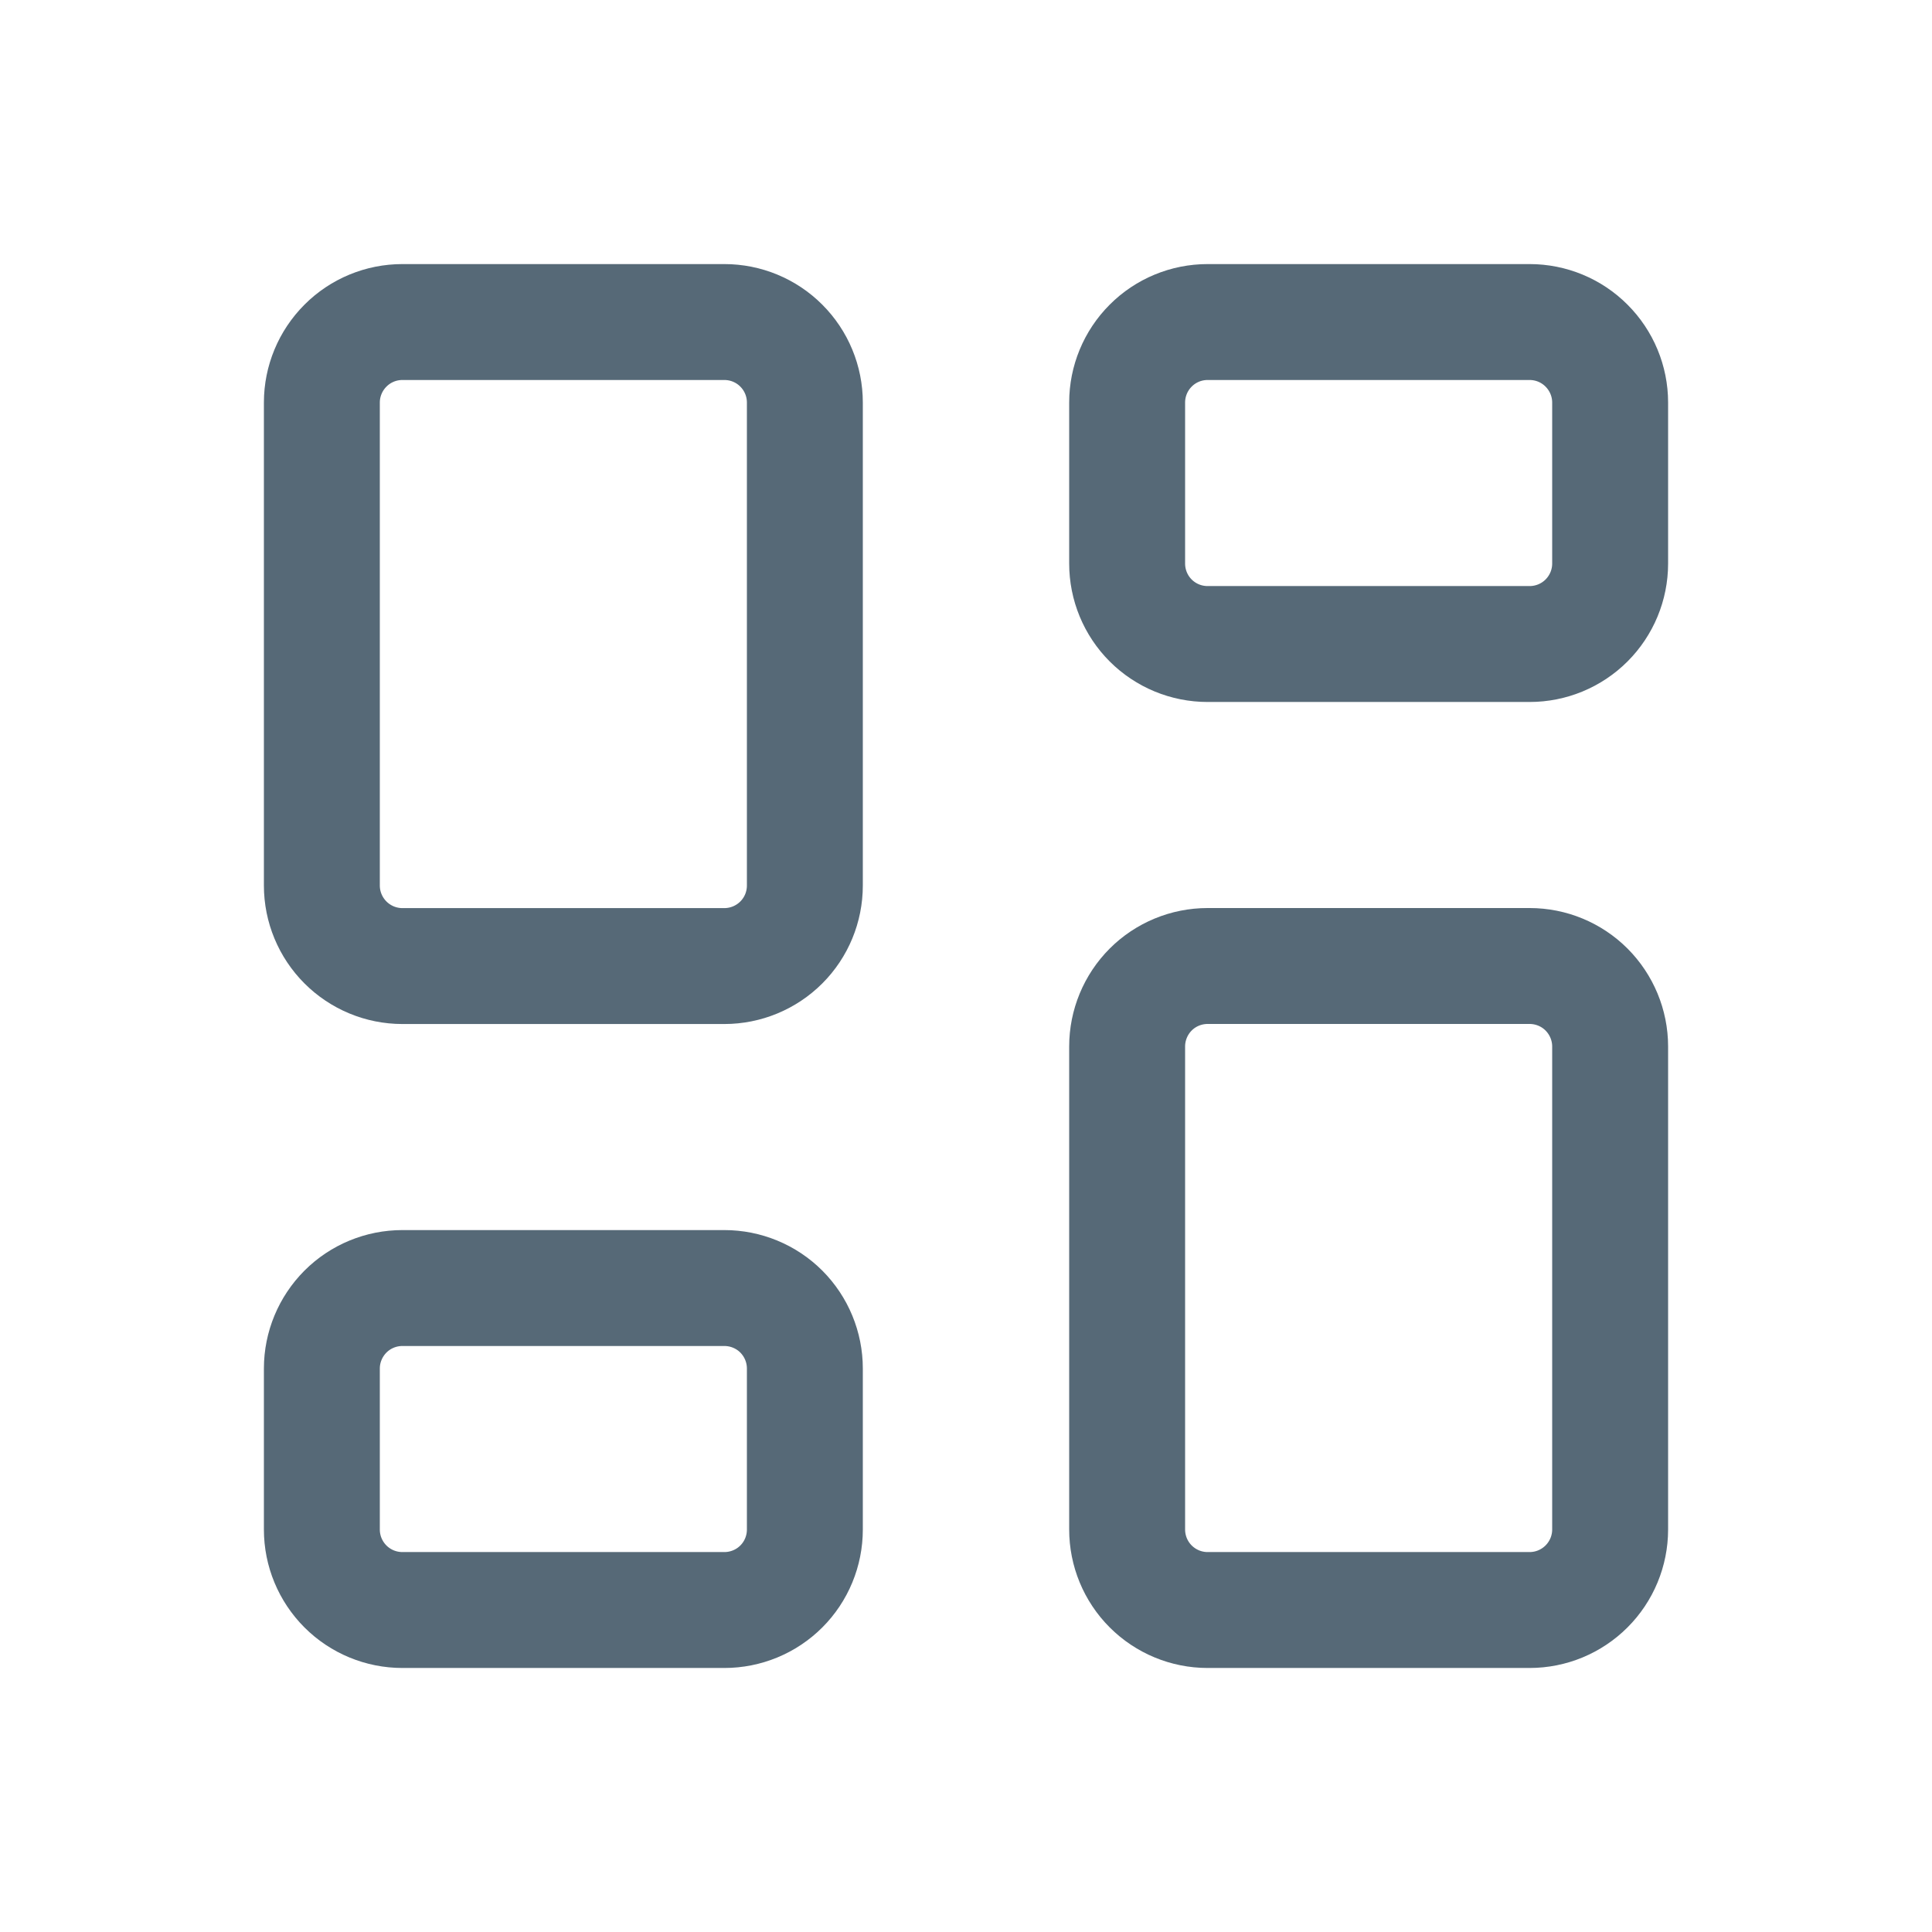 <svg width="32" height="32" viewBox="0 0 32 32" fill="none" xmlns="http://www.w3.org/2000/svg">
<g clip-path="url(#clip0_528_221020)">
<g clip-path="url(#clip1_528_221020)">
<path d="M6.665 5.334H11.998C12.351 5.334 12.691 5.474 12.941 5.725C13.191 5.975 13.331 6.314 13.331 6.667V14.667C13.331 15.021 13.191 15.36 12.941 15.61C12.691 15.86 12.351 16.001 11.998 16.001H6.665C6.311 16.001 5.972 15.86 5.722 15.61C5.472 15.36 5.331 15.021 5.331 14.667V6.667C5.331 6.314 5.472 5.975 5.722 5.725C5.972 5.474 6.311 5.334 6.665 5.334Z" stroke="#566977" stroke-width="1.92" stroke-linecap="round" stroke-linejoin="round"/>
<path d="M6.665 21.334H11.998C12.351 21.334 12.691 21.474 12.941 21.724C13.191 21.975 13.331 22.314 13.331 22.667V25.334C13.331 25.688 13.191 26.027 12.941 26.277C12.691 26.527 12.351 26.667 11.998 26.667H6.665C6.311 26.667 5.972 26.527 5.722 26.277C5.472 26.027 5.331 25.688 5.331 25.334V22.667C5.331 22.314 5.472 21.975 5.722 21.724C5.972 21.474 6.311 21.334 6.665 21.334Z" stroke="#566977" stroke-width="1.92" stroke-linecap="round" stroke-linejoin="round"/>
<path d="M20.002 16H25.335C25.689 16 26.028 16.14 26.278 16.39C26.528 16.641 26.669 16.98 26.669 17.333V25.333C26.669 25.687 26.528 26.026 26.278 26.276C26.028 26.526 25.689 26.667 25.335 26.667H20.002C19.648 26.667 19.309 26.526 19.059 26.276C18.809 26.026 18.669 25.687 18.669 25.333V17.333C18.669 16.98 18.809 16.641 19.059 16.39C19.309 16.14 19.648 16 20.002 16Z" stroke="#566977" stroke-width="1.92" stroke-linecap="round" stroke-linejoin="round"/>
<path d="M20.002 5.334H25.335C25.689 5.334 26.028 5.474 26.278 5.725C26.528 5.975 26.669 6.314 26.669 6.667V9.334C26.669 9.688 26.528 10.027 26.278 10.277C26.028 10.527 25.689 10.667 25.335 10.667H20.002C19.648 10.667 19.309 10.527 19.059 10.277C18.809 10.027 18.669 9.688 18.669 9.334V6.667C18.669 6.314 18.809 5.975 19.059 5.725C19.309 5.474 19.648 5.334 20.002 5.334Z" stroke="#566977" stroke-width="1.92" stroke-linecap="round" stroke-linejoin="round"/>
</g>
</g>
<defs>
<clipPath id="clip0_528_221020">
<rect width="32" height="32" fill="white"/>
</clipPath>
<clipPath id="clip1_528_221020">
<rect width="32" height="32" fill="white"/>
</clipPath>
</defs>
</svg>
